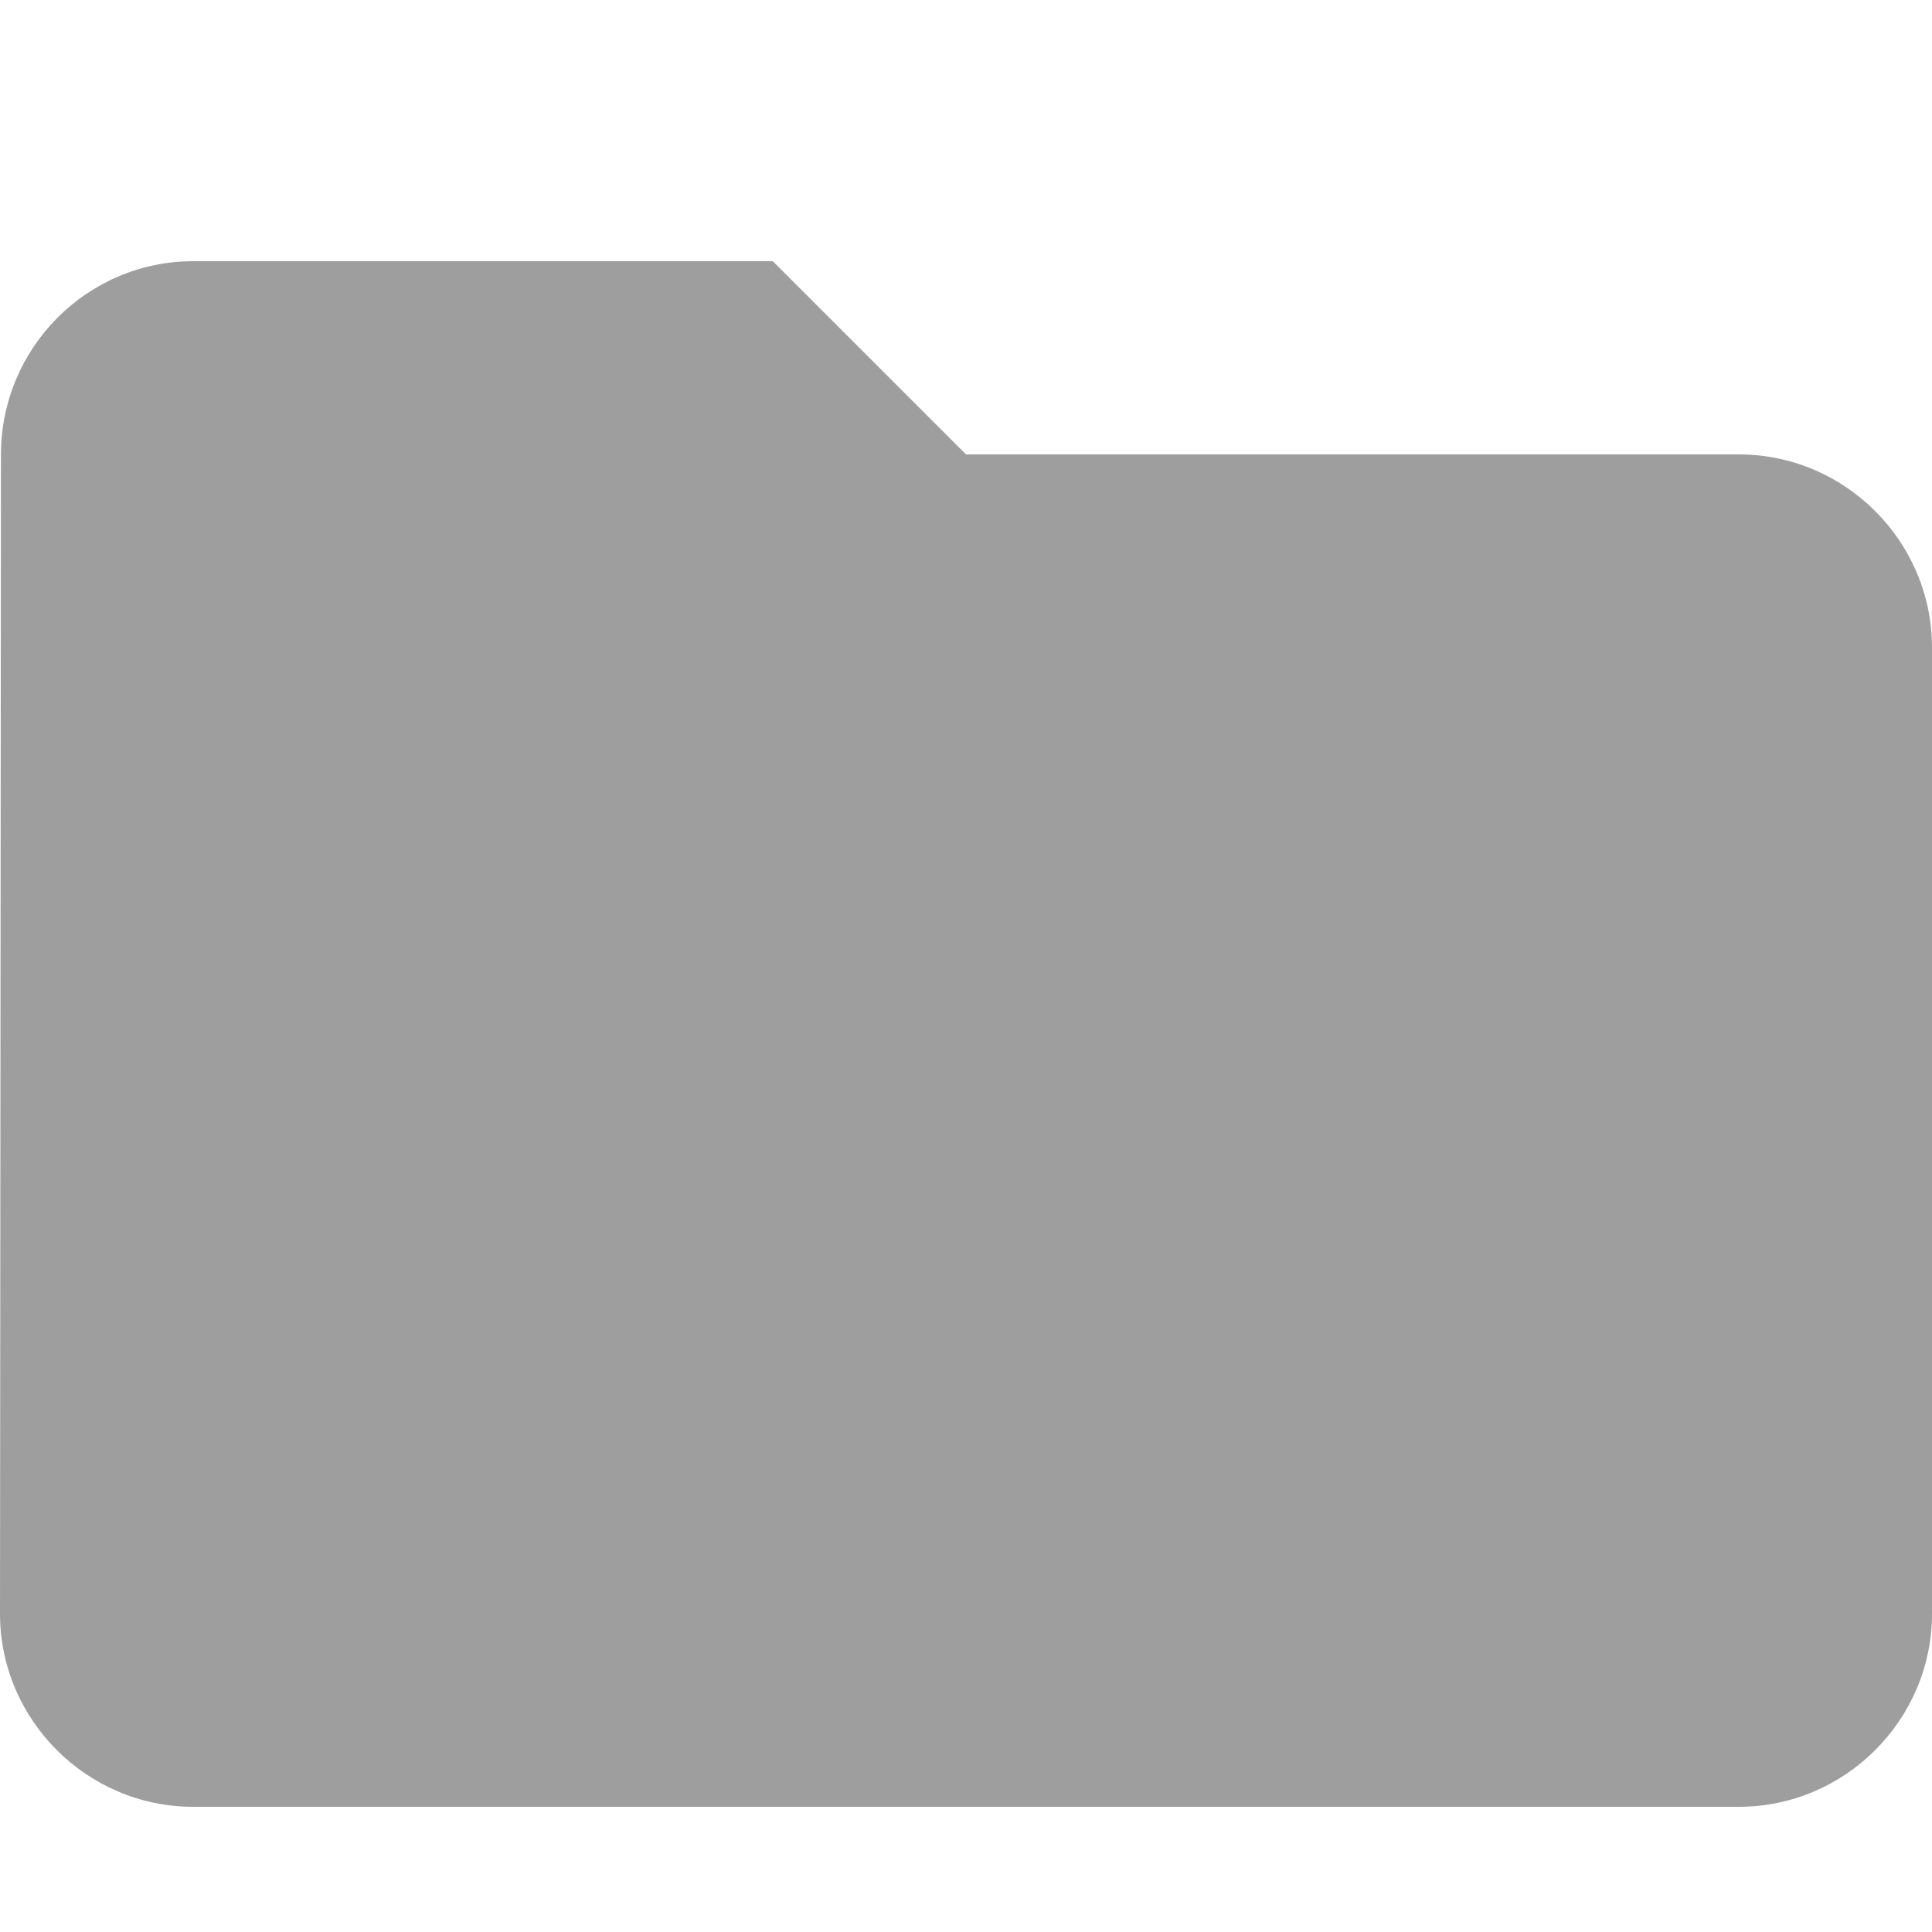 <?xml version="1.0" encoding="UTF-8" standalone="no"?>
<svg width="14px" height="14px" viewBox="0 0 10 9" version="1.1" xmlns="http://www.w3.org/2000/svg" xmlns:xlink="http://www.w3.org/1999/xlink">
    <!-- Generator: Sketch 39 (31667) - http://www.bohemiancoding.com/sketch -->
    <title>ic_folder_black_24px</title>
    <desc>Created with Sketch.</desc>
    <defs></defs>
    <g id="Page-1" stroke="none" stroke-width="1" fill="none" fill-rule="evenodd">
        <g id="Artboard-1" transform="translate(-664, -578)">
            <g id="Launcher" transform="translate(655, 291)">
                <g id="Group-3" transform="translate(8, 284.852)">
                    <g id="ic_folder_black_24px" transform="translate(0, 1)">
                        <g id="Group">
                            <path d="M5,2 L2,2 C1.45,2 1.005,2.45 1.005,3 L1,9 C1,9.55 1.45,10 2,10 L10,10 C10.55,10 11,9.55 11,9 L11,4 C11,3.45 10.55,3 10,3 L6,3 L5,2 L5,2 Z" id="Shape" fill="#9E9E9E"></path>
                            <polygon id="Shape" points="0 0 12 0 12 12 0 12"></polygon>
                        </g>
                    </g>
                </g>
            </g>
        </g>
    </g>
</svg>